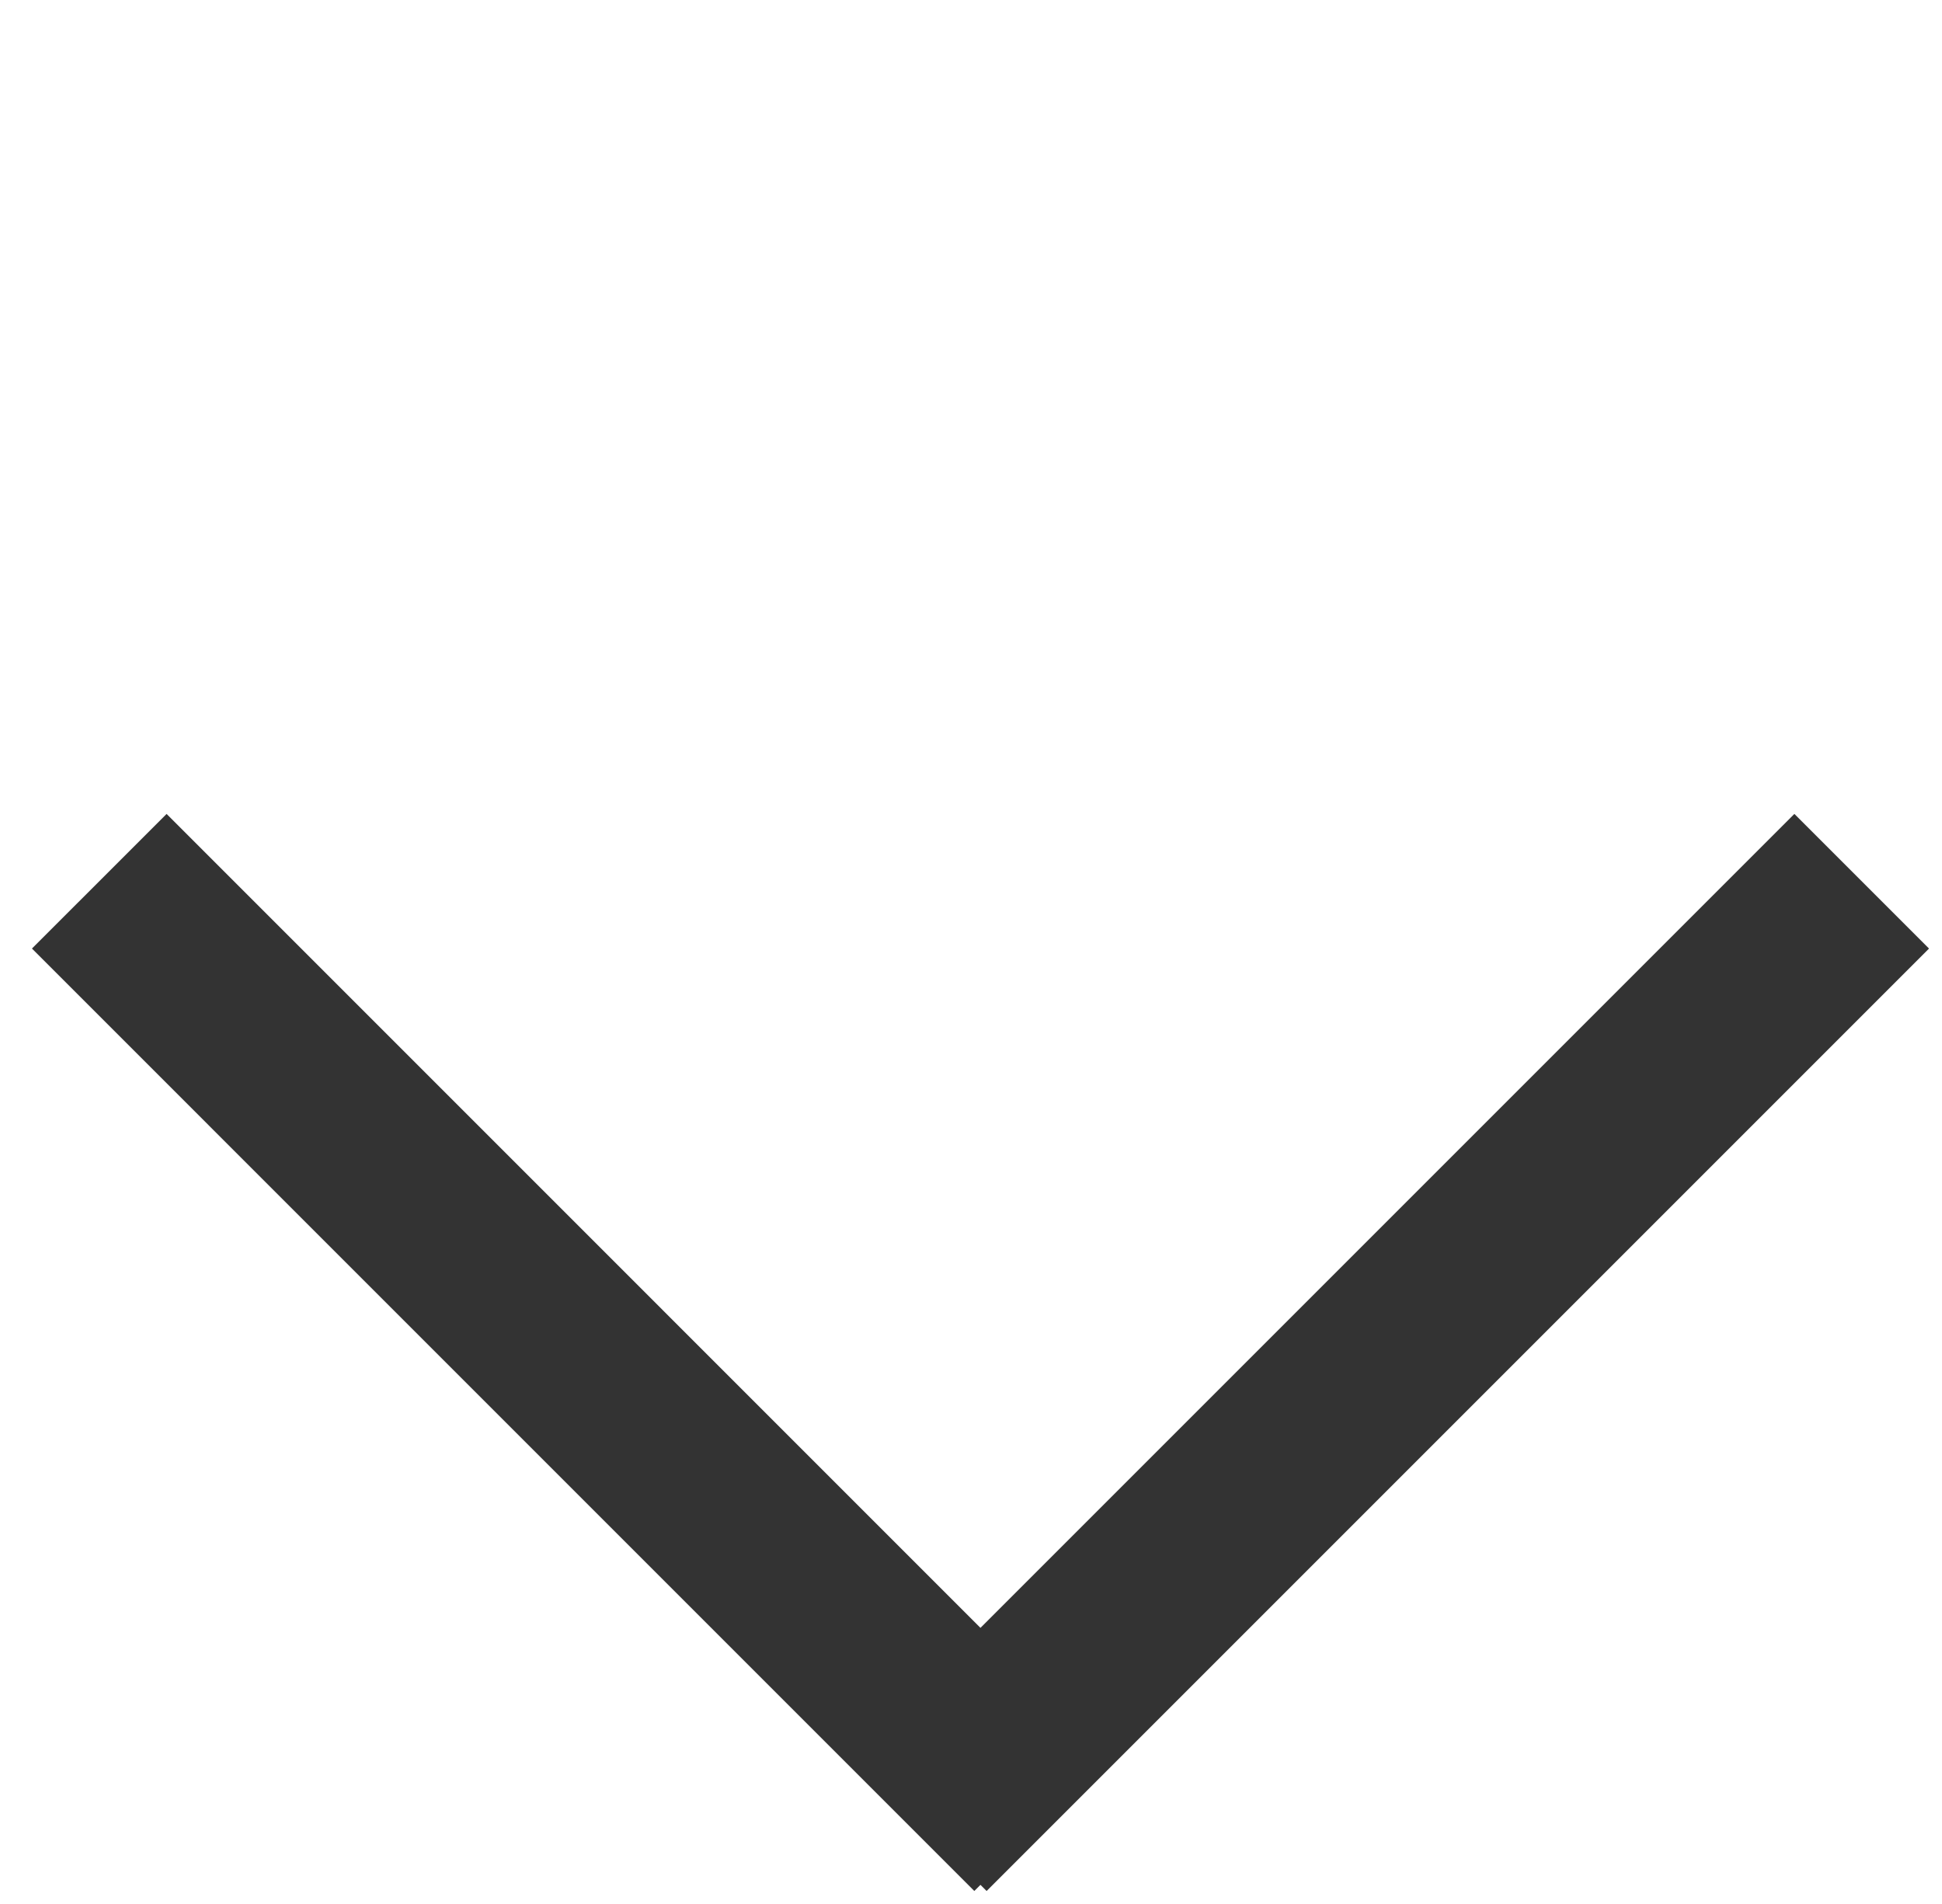 <svg width="51" height="50" viewBox="0 0 51 50" fill="none" xmlns="http://www.w3.org/2000/svg">
<line x1="27.355" y1="47.891" x2="2.607" y2="23.142" stroke="#333333" stroke-width="5"/>
<line x1="48.891" y1="23.142" x2="24.142" y2="47.891" stroke="#333333" stroke-width="5"/>
</svg>
